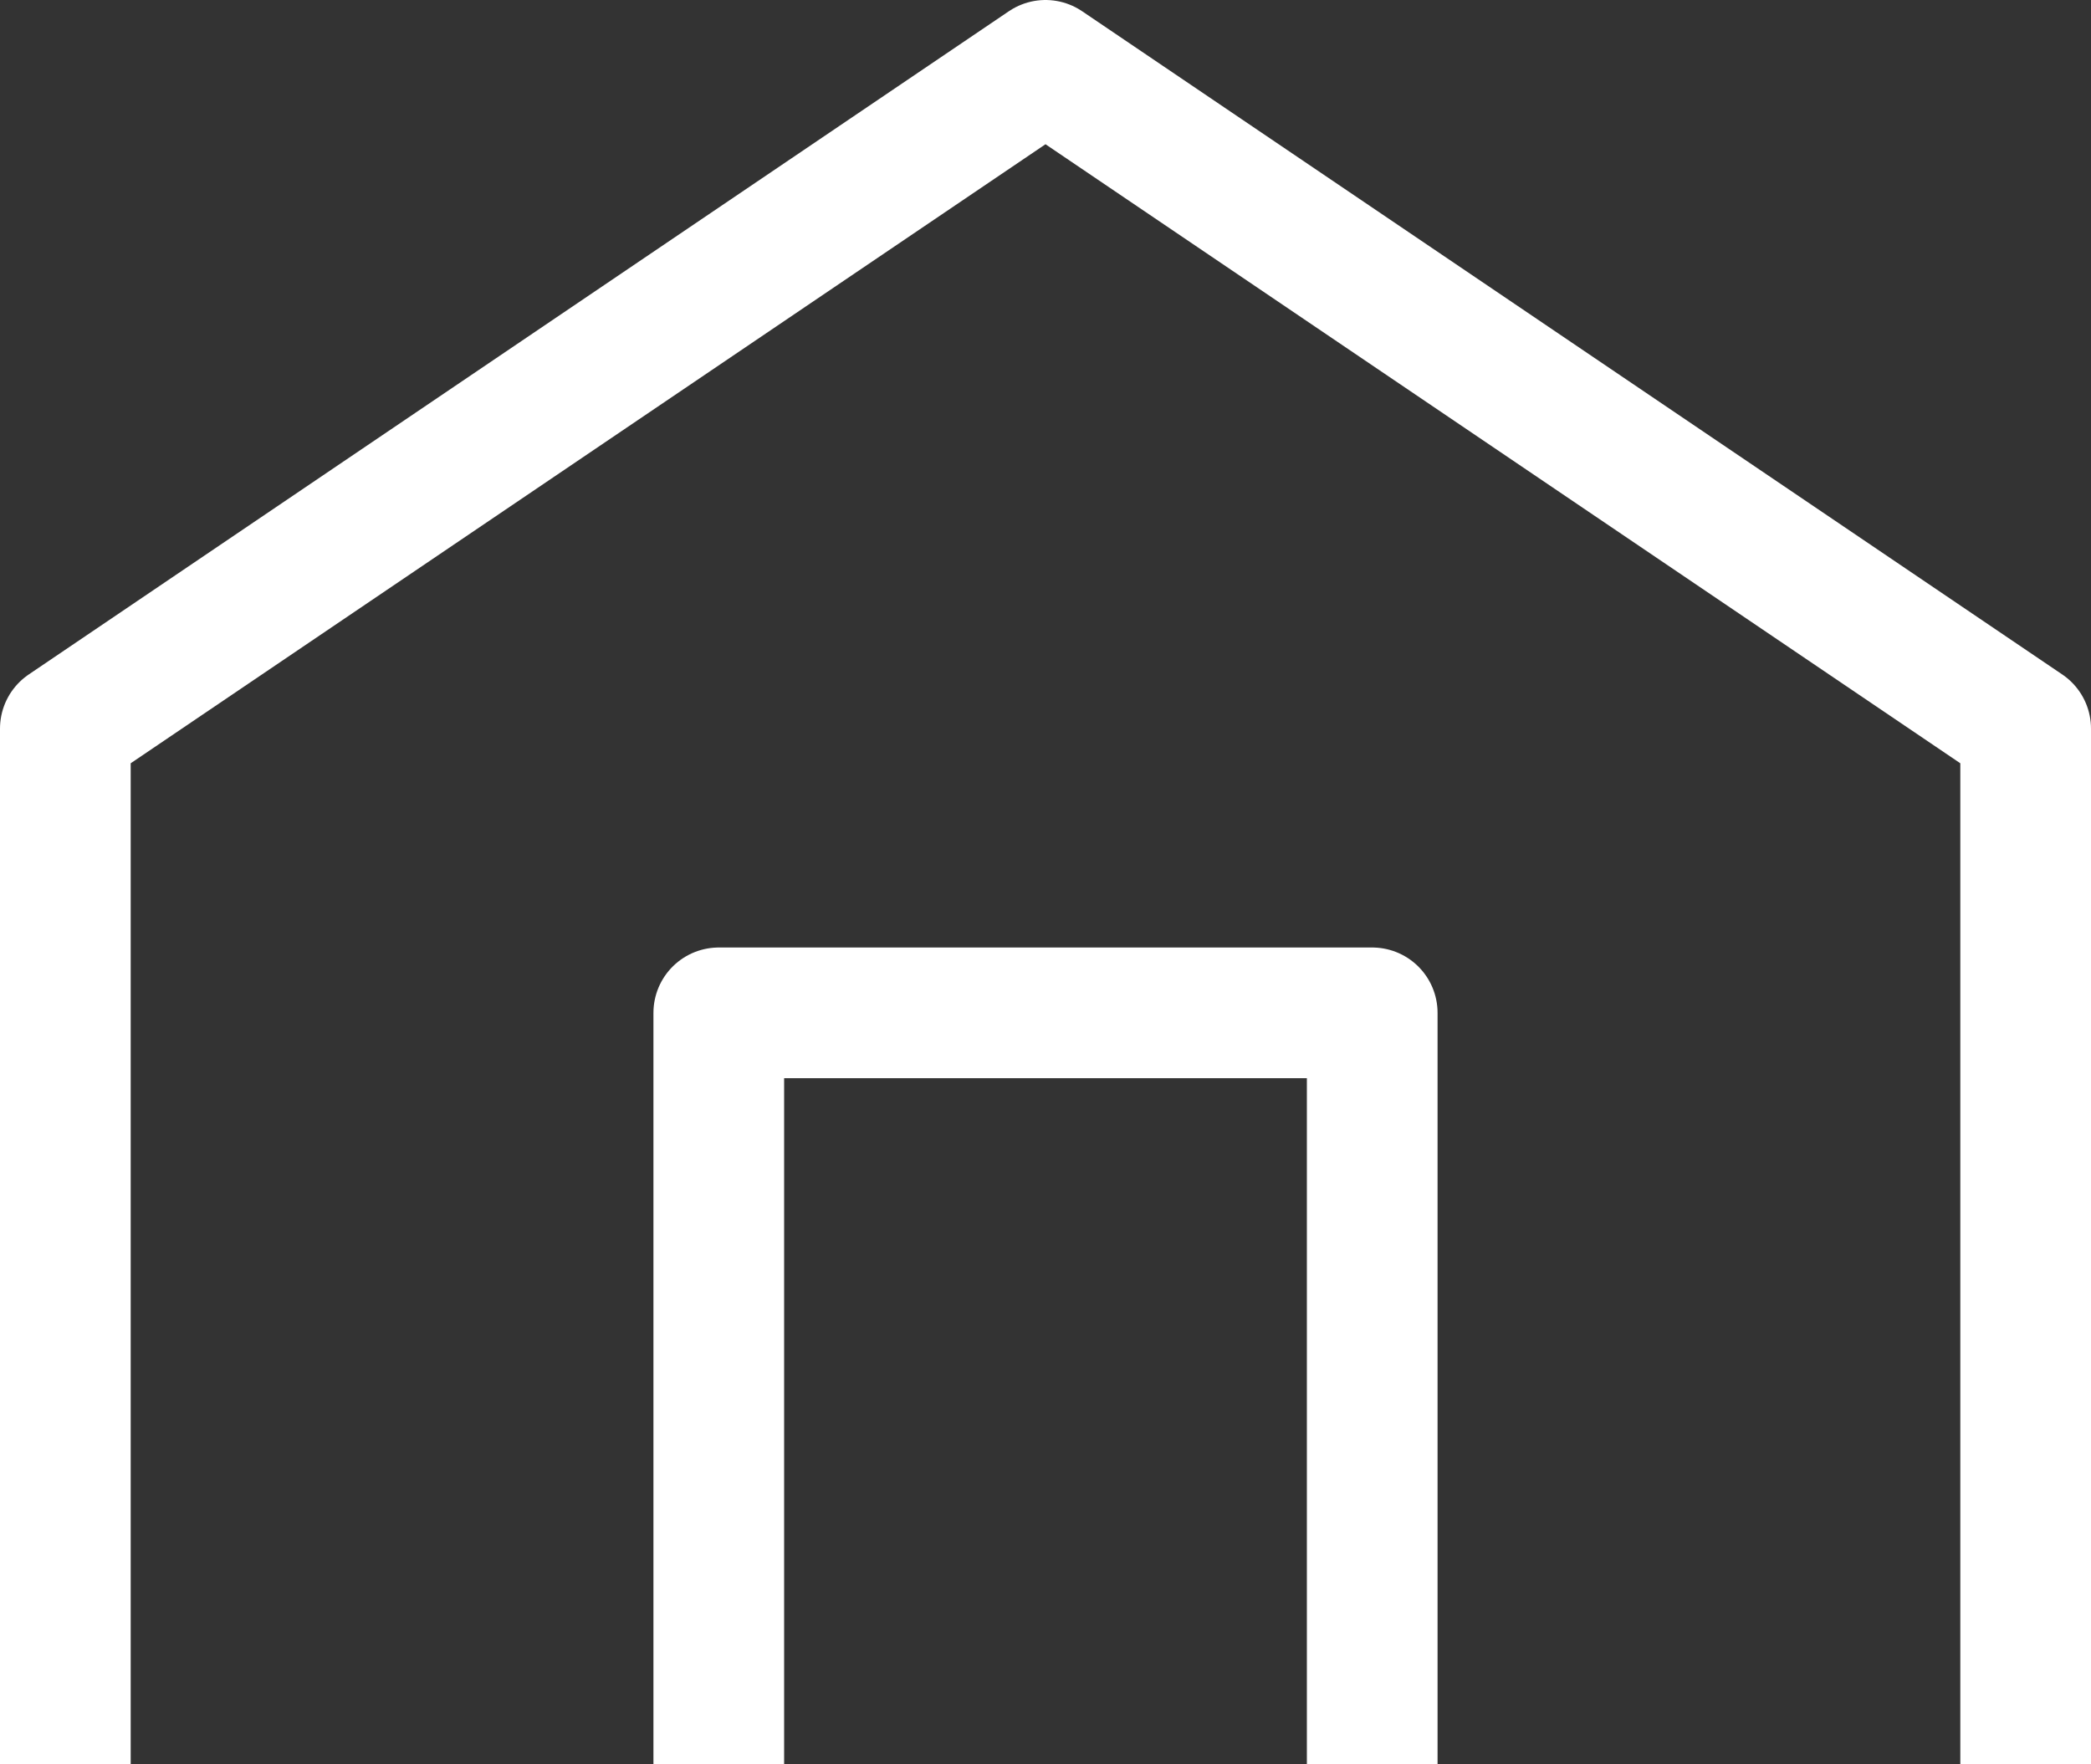 <svg width="32" height="27" viewBox="0 0 32 27" fill="none" xmlns="http://www.w3.org/2000/svg">
<rect x="0" y="0" width="32" height="27" fill="#333333" stroke="none"/>
<path d="M1 11.15L16 1L31 11.15V27.1C31 27.869 30.649 28.607 30.024 29.151C29.399 29.695 28.551 30 27.667 30H4.333C3.449 30 2.601 29.695 1.976 29.151C1.351 28.607 1 27.869 1 27.1V11.15Z" stroke="white" stroke-width="2" stroke-linecap="round" stroke-linejoin="round"/>
<path d="M11 30V15.5H21V30" stroke="white" stroke-width="2" stroke-linecap="round" stroke-linejoin="round"/>
</svg>
